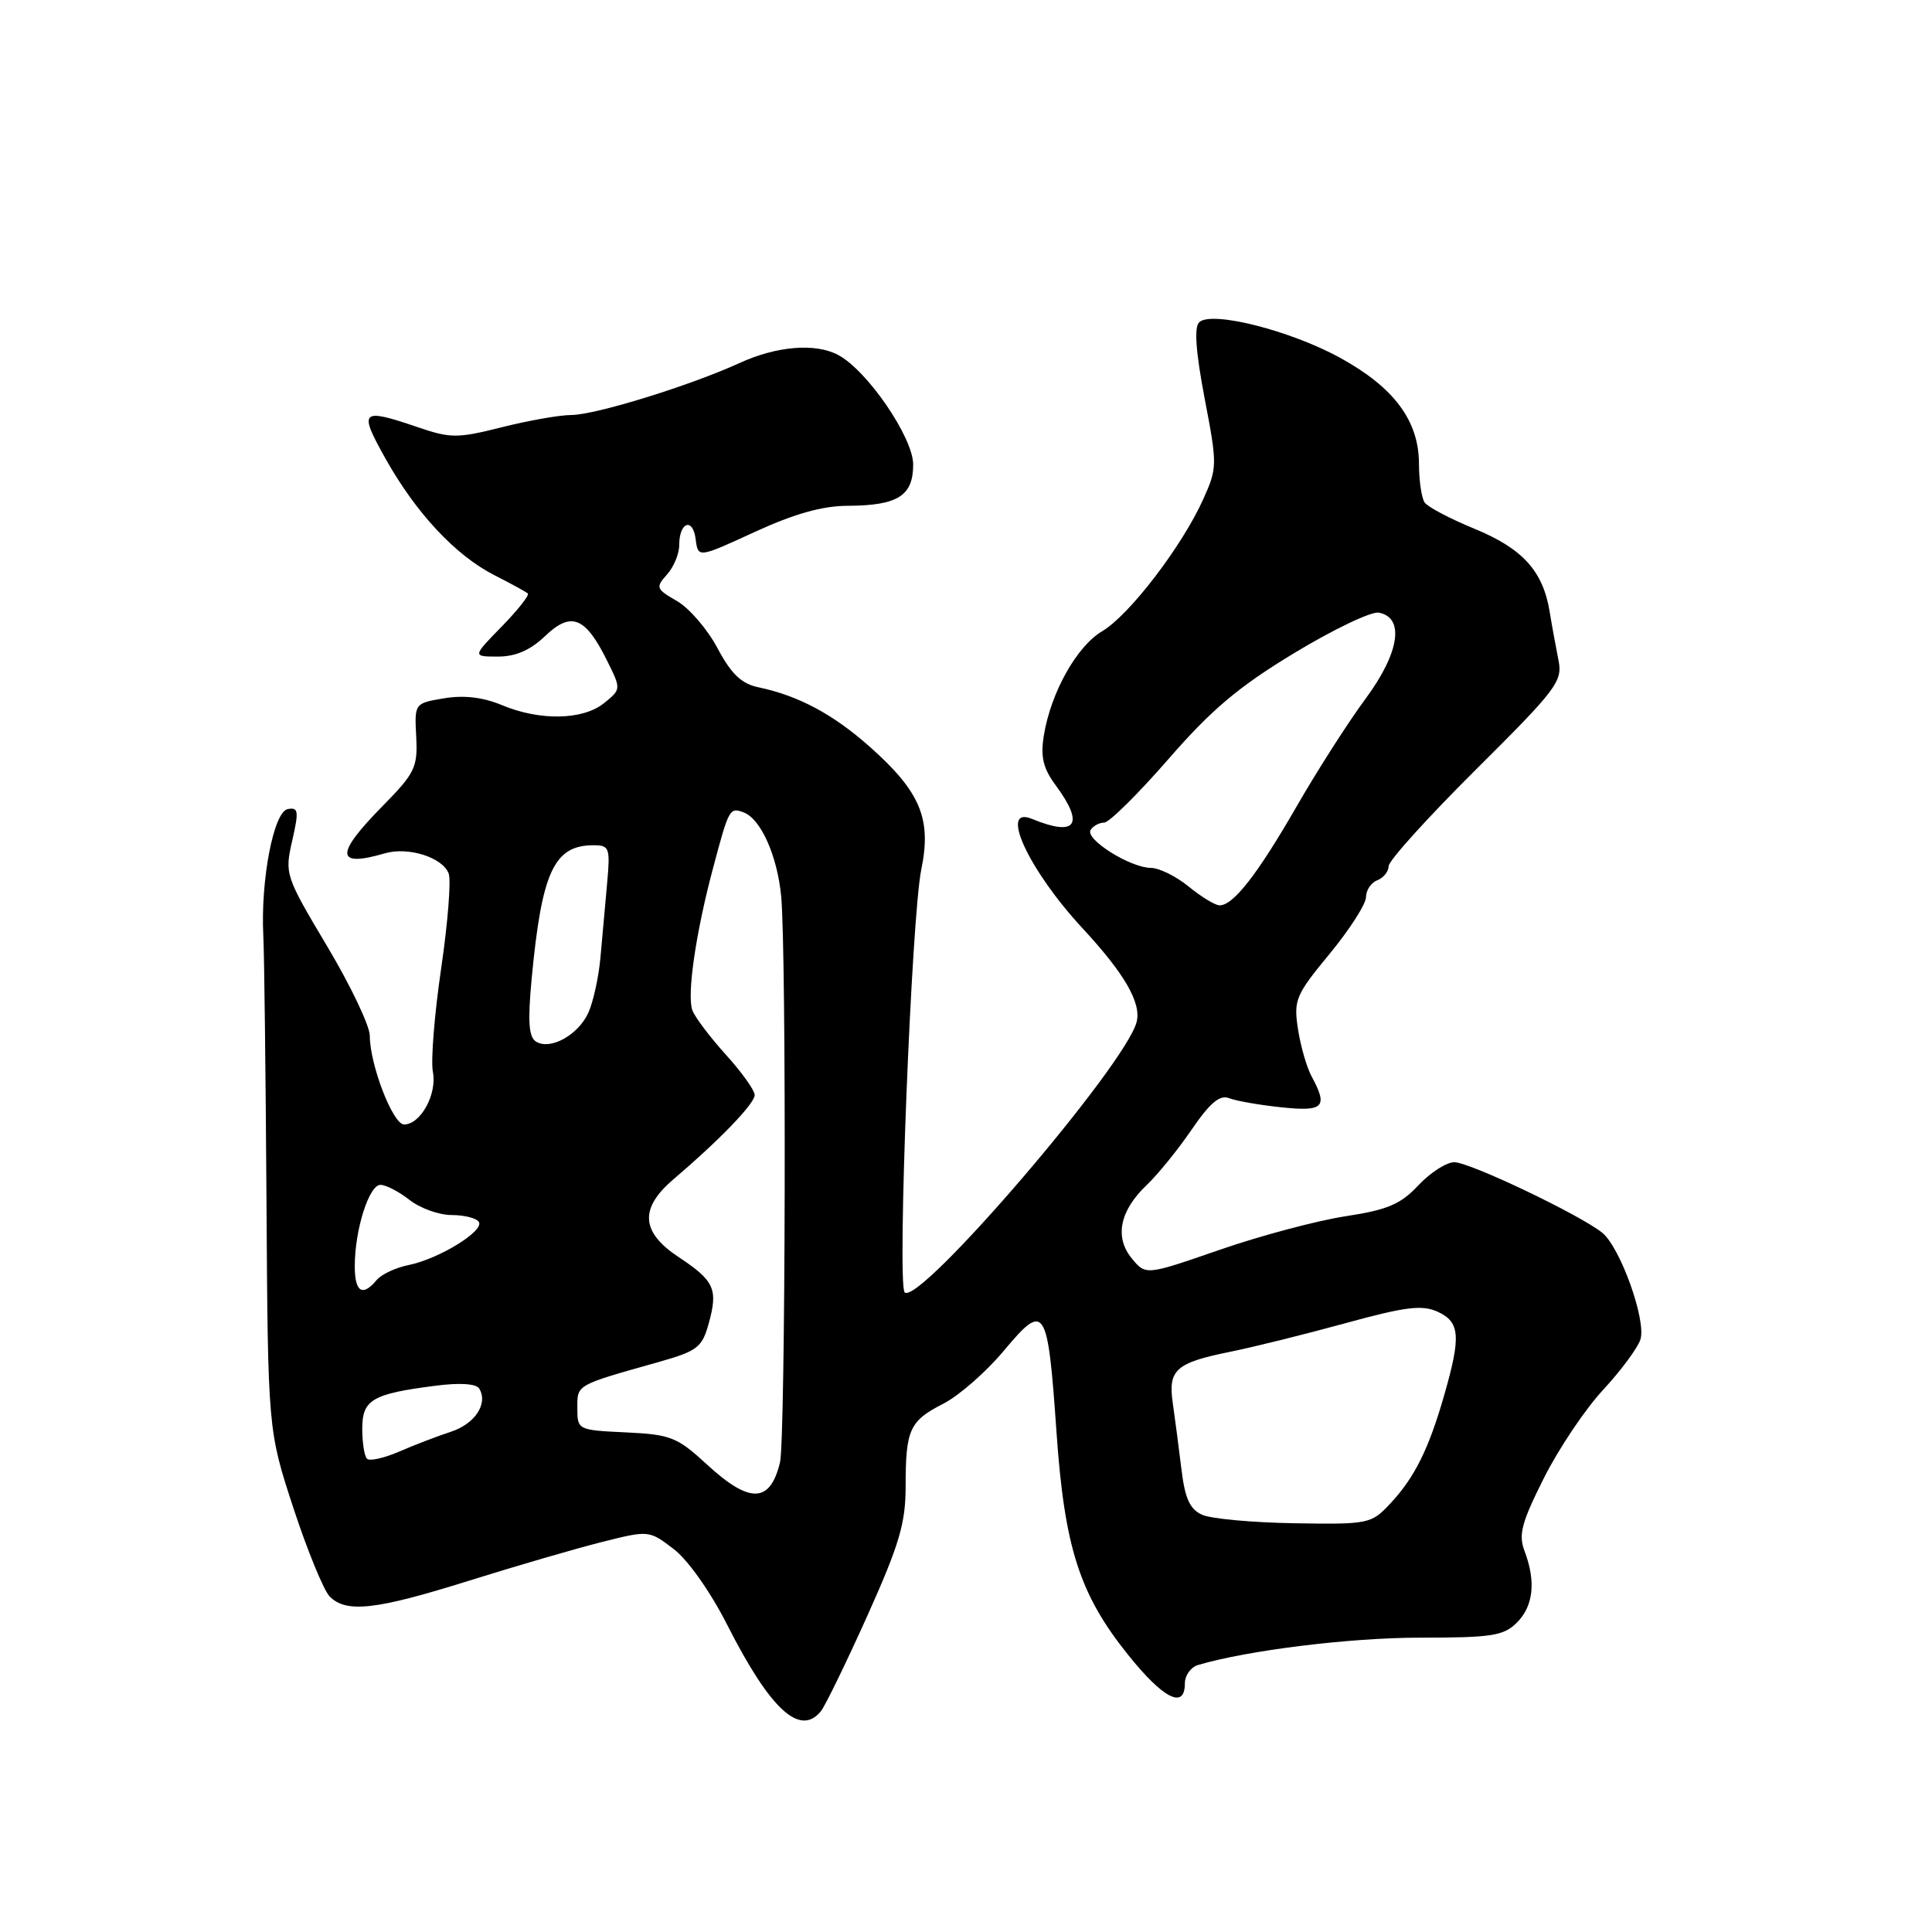 <?xml version="1.0" encoding="UTF-8" standalone="no"?>
<!DOCTYPE svg PUBLIC "-//W3C//DTD SVG 1.1//EN" "http://www.w3.org/Graphics/SVG/1.1/DTD/svg11.dtd" >
<svg xmlns="http://www.w3.org/2000/svg" xmlns:xlink="http://www.w3.org/1999/xlink" version="1.1" viewBox="0 0 256 256">
 <g >
 <path fill="currentColor"
d=" M 108.77 226.75 C 109.33 226.06 112.09 220.40 114.90 214.16 C 119.15 204.70 120.00 201.85 120.00 196.99 C 120.00 189.41 120.51 188.29 124.99 186.00 C 127.05 184.95 130.67 181.79 133.03 178.96 C 138.47 172.46 138.82 173.00 139.99 189.75 C 141.05 205.04 143.04 211.24 149.45 219.24 C 154.14 225.10 157.00 226.55 157.00 223.07 C 157.00 222.00 157.79 220.90 158.75 220.62 C 165.34 218.67 178.89 217.00 188.11 217.00 C 197.67 217.00 199.24 216.76 201.00 215.00 C 203.19 212.81 203.54 209.55 202.01 205.52 C 201.18 203.35 201.62 201.73 204.58 195.84 C 206.54 191.94 210.08 186.67 212.45 184.13 C 214.81 181.58 217.02 178.59 217.37 177.47 C 218.15 174.92 214.69 165.27 212.30 163.34 C 209.32 160.95 194.75 154.00 192.70 154.00 C 191.66 154.00 189.52 155.38 187.94 157.06 C 185.60 159.57 183.86 160.31 178.29 161.16 C 174.56 161.73 167.07 163.72 161.66 165.59 C 151.82 169.00 151.82 169.00 149.97 166.75 C 147.65 163.93 148.37 160.41 151.97 157.00 C 153.42 155.62 156.09 152.33 157.90 149.68 C 160.31 146.15 161.63 145.03 162.85 145.51 C 163.76 145.87 166.86 146.42 169.75 146.72 C 175.39 147.32 176.00 146.71 173.82 142.68 C 173.16 141.48 172.34 138.64 171.99 136.37 C 171.40 132.51 171.67 131.85 176.18 126.39 C 178.83 123.17 181.00 119.79 181.00 118.88 C 181.00 117.96 181.68 116.95 182.50 116.64 C 183.32 116.32 184.00 115.48 184.00 114.77 C 184.00 114.05 189.20 108.30 195.56 101.98 C 206.25 91.35 207.07 90.28 206.51 87.50 C 206.18 85.85 205.64 82.92 205.33 81.00 C 204.44 75.64 201.73 72.67 195.34 70.05 C 192.13 68.73 189.17 67.17 188.77 66.58 C 188.36 65.98 188.02 63.65 188.02 61.40 C 187.99 55.75 184.73 51.36 177.66 47.46 C 171.03 43.79 160.47 41.13 158.89 42.71 C 158.21 43.39 158.46 46.70 159.62 52.79 C 161.31 61.61 161.31 61.99 159.43 66.16 C 156.63 72.38 149.64 81.51 146.06 83.63 C 142.67 85.63 139.24 91.76 138.31 97.48 C 137.86 100.28 138.22 101.80 139.86 104.02 C 143.75 109.28 142.61 110.92 136.75 108.51 C 132.31 106.68 136.28 115.28 143.44 123.00 C 149.00 129.00 151.25 132.88 150.61 135.41 C 149.17 141.14 121.70 173.15 119.87 171.24 C 118.86 170.18 120.77 121.51 122.08 115.19 C 123.46 108.48 121.95 104.90 115.24 98.94 C 110.38 94.63 105.79 92.18 100.50 91.07 C 98.25 90.60 96.90 89.32 95.08 85.90 C 93.75 83.39 91.33 80.58 89.70 79.64 C 86.93 78.05 86.85 77.83 88.37 76.14 C 89.27 75.15 90.00 73.39 90.00 72.23 C 90.00 69.16 91.81 68.52 92.18 71.45 C 92.50 73.94 92.50 73.94 100.00 70.49 C 105.21 68.09 108.97 67.03 112.32 67.02 C 118.96 66.99 121.00 65.71 121.00 61.55 C 121.00 57.98 114.93 49.10 111.07 47.04 C 108.06 45.43 102.94 45.84 98.00 48.10 C 91.39 51.12 78.92 54.97 75.71 54.99 C 74.17 54.99 70.03 55.72 66.50 56.61 C 60.61 58.09 59.71 58.09 55.37 56.61 C 47.80 54.03 47.48 54.34 51.07 60.75 C 55.12 67.98 60.35 73.58 65.50 76.21 C 67.70 77.33 69.70 78.42 69.94 78.64 C 70.17 78.86 68.62 80.83 66.48 83.02 C 62.59 87.00 62.59 87.00 65.99 87.00 C 68.33 87.00 70.28 86.15 72.23 84.28 C 75.67 80.99 77.55 81.72 80.41 87.48 C 82.32 91.32 82.32 91.32 80.05 93.16 C 77.25 95.43 71.54 95.54 66.50 93.43 C 63.98 92.38 61.45 92.09 58.83 92.53 C 54.92 93.19 54.92 93.19 55.15 97.62 C 55.36 101.68 54.99 102.44 50.69 106.81 C 44.37 113.23 44.45 114.98 51.00 113.07 C 54.10 112.17 58.63 113.60 59.45 115.74 C 59.79 116.62 59.34 122.30 58.45 128.36 C 57.56 134.42 57.07 140.58 57.36 142.04 C 57.94 144.97 55.73 149.00 53.54 149.00 C 52.06 149.00 49.00 141.07 49.00 137.24 C 49.00 135.93 46.45 130.58 43.34 125.37 C 37.80 116.07 37.71 115.80 38.72 111.40 C 39.62 107.46 39.54 106.94 38.12 107.21 C 36.26 107.57 34.52 116.60 34.89 124.00 C 35.02 126.47 35.20 142.22 35.31 159.00 C 35.50 189.50 35.50 189.50 38.87 199.80 C 40.73 205.47 42.90 210.75 43.69 211.55 C 45.91 213.77 49.81 213.32 62.15 209.45 C 68.37 207.50 76.28 205.20 79.73 204.33 C 85.98 202.76 86.00 202.76 89.26 205.25 C 91.16 206.70 94.16 210.95 96.40 215.38 C 102.07 226.53 106.00 230.15 108.77 226.75 Z  M 159.30 200.72 C 157.66 199.99 157.01 198.57 156.54 194.63 C 156.20 191.81 155.68 187.89 155.40 185.92 C 154.76 181.50 155.79 180.58 163.00 179.12 C 166.03 178.51 172.88 176.81 178.24 175.34 C 186.21 173.15 188.43 172.87 190.49 173.81 C 193.46 175.17 193.61 177.05 191.37 184.85 C 189.31 192.03 187.44 195.79 184.20 199.25 C 181.70 201.92 181.35 202.00 171.53 201.84 C 165.99 201.75 160.48 201.25 159.30 200.72 Z  M 93.67 194.05 C 89.73 190.42 88.87 190.08 82.95 189.80 C 76.56 189.50 76.50 189.47 76.50 186.58 C 76.50 183.44 76.25 183.58 87.22 180.49 C 92.42 179.02 93.03 178.55 93.91 175.36 C 95.17 170.82 94.66 169.70 89.92 166.57 C 84.91 163.25 84.71 160.12 89.24 156.26 C 95.36 151.05 100.00 146.23 100.00 145.10 C 100.00 144.47 98.27 142.05 96.16 139.73 C 94.06 137.40 92.06 134.76 91.74 133.86 C 91.00 131.81 92.20 123.56 94.49 115.00 C 96.59 107.11 96.68 106.94 98.57 107.66 C 100.82 108.53 103.00 113.42 103.51 118.76 C 104.22 126.24 104.09 190.80 103.35 193.80 C 102.03 199.20 99.34 199.27 93.67 194.05 Z  M 48.63 193.29 C 48.28 192.95 48.00 191.16 48.00 189.31 C 48.00 185.47 49.32 184.69 57.68 183.62 C 60.88 183.20 63.09 183.34 63.49 183.98 C 64.72 185.97 62.94 188.68 59.73 189.72 C 57.96 190.30 54.87 191.48 52.88 192.35 C 50.88 193.21 48.97 193.64 48.63 193.29 Z  M 47.01 167.75 C 47.01 162.96 48.90 157.00 50.41 157.00 C 51.14 157.00 52.87 157.90 54.27 159.00 C 55.67 160.10 58.18 161.00 59.85 161.00 C 61.52 161.00 63.14 161.41 63.45 161.91 C 64.19 163.11 58.14 166.82 54.16 167.62 C 52.45 167.96 50.53 168.86 49.90 169.62 C 48.03 171.87 47.00 171.21 47.01 167.75 Z  M 71.03 138.02 C 70.06 137.42 69.92 135.38 70.44 129.76 C 71.78 115.52 73.40 112.00 78.64 112.00 C 80.75 112.00 80.87 112.34 80.45 117.00 C 80.20 119.75 79.81 124.16 79.57 126.80 C 79.34 129.43 78.61 132.76 77.96 134.19 C 76.61 137.15 72.93 139.19 71.03 138.02 Z  M 157.50 117.47 C 155.85 116.12 153.60 115.01 152.50 115.00 C 149.78 114.99 143.75 111.21 144.51 109.98 C 144.84 109.44 145.65 109.00 146.31 109.00 C 146.96 109.00 150.78 105.22 154.80 100.61 C 160.52 94.03 164.12 90.99 171.50 86.53 C 176.67 83.40 181.71 80.99 182.70 81.18 C 186.15 81.83 185.44 86.49 180.97 92.55 C 178.68 95.64 174.56 102.07 171.82 106.84 C 166.60 115.90 163.39 120.02 161.58 119.96 C 160.98 119.94 159.15 118.82 157.50 117.47 Z "/>
</g>
</svg>
